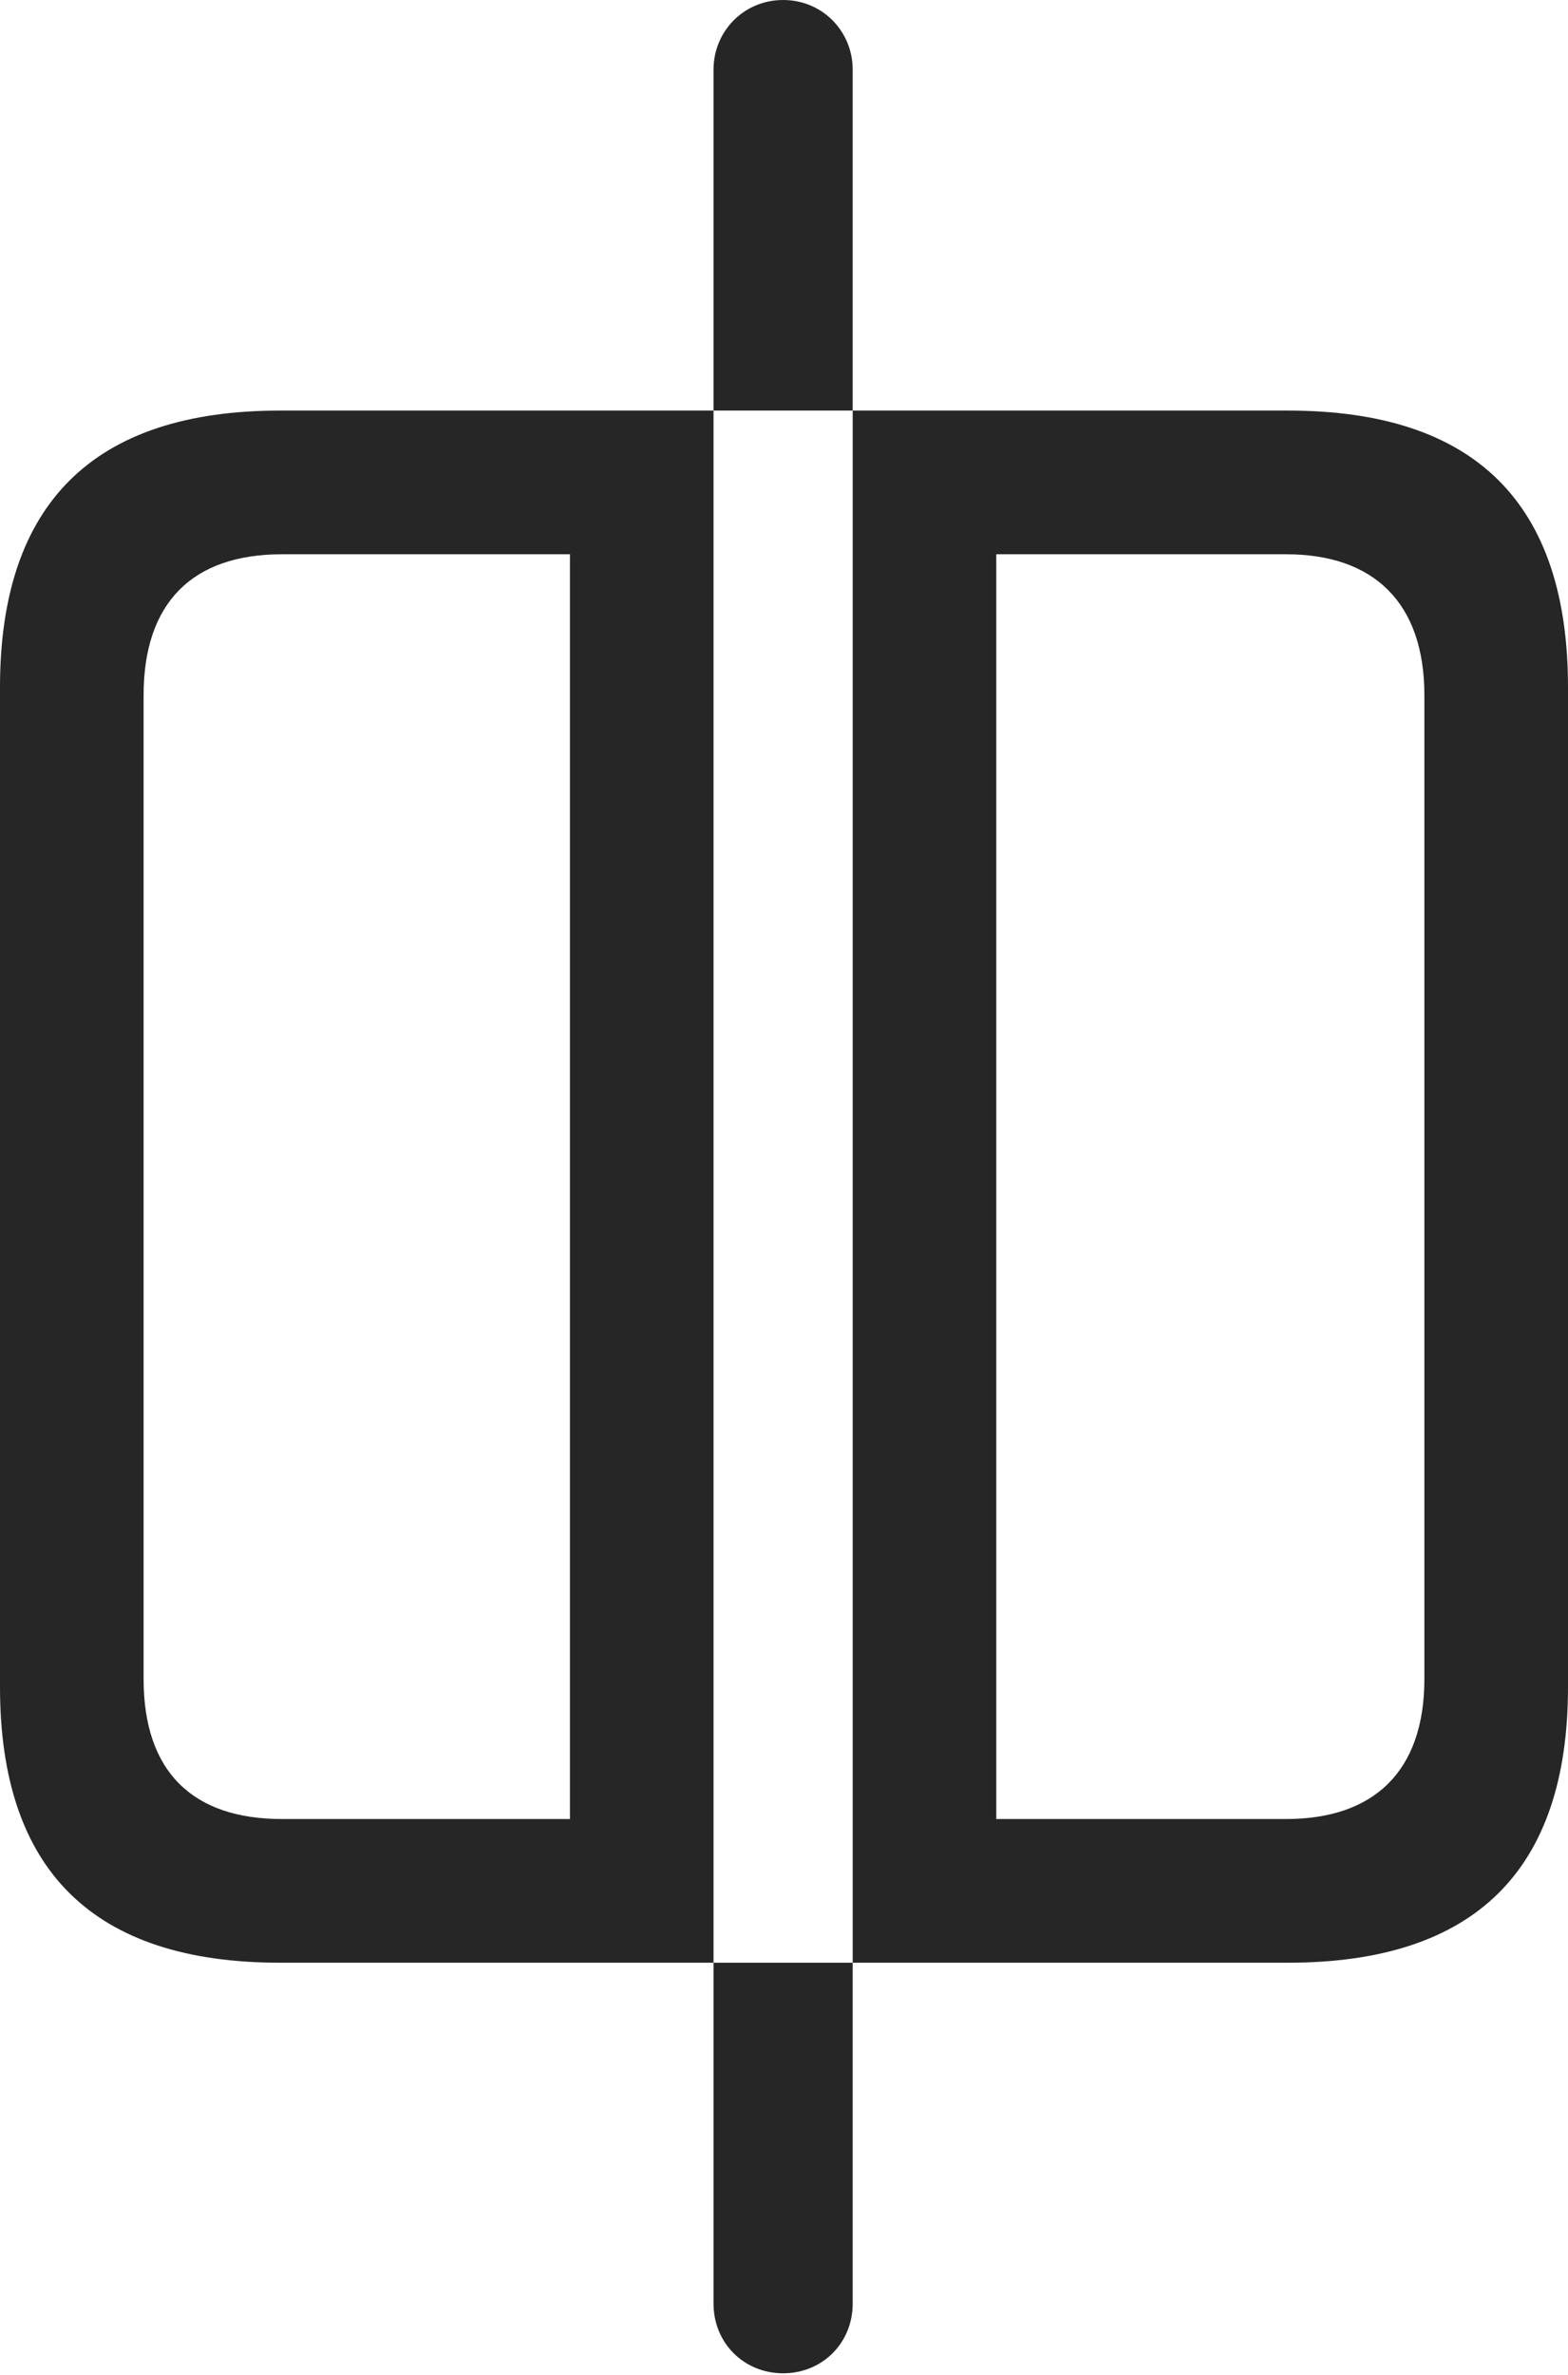 <?xml version="1.0" encoding="UTF-8"?>
<!--Generator: Apple Native CoreSVG 232.5-->
<!DOCTYPE svg
PUBLIC "-//W3C//DTD SVG 1.1//EN"
       "http://www.w3.org/Graphics/SVG/1.1/DTD/svg11.dtd">
<svg version="1.1" xmlns="http://www.w3.org/2000/svg" xmlns:xlink="http://www.w3.org/1999/xlink" width="85.84" height="129.932">
 <g>
  <rect height="129.932" opacity="0" width="85.84" x="0" y="0"/>
  <path d="M15.332 107.373L39.062 107.373L39.062 22.461L15.332 22.461C5.127 22.461 0 27.539 0 37.598L0 92.285C0 102.344 5.127 107.373 15.332 107.373ZM15.43 99.512C10.547 99.512 7.861 96.924 7.861 91.846L7.861 38.037C7.861 32.959 10.547 30.322 15.43 30.322L31.201 30.322L31.201 99.512ZM70.508 107.373C80.762 107.373 85.84 102.295 85.84 92.285L85.84 37.598C85.84 27.539 80.762 22.461 70.508 22.461L46.68 22.461L46.68 107.373ZM70.41 99.512L54.541 99.512L54.541 30.322L70.41 30.322C75.195 30.322 77.978 32.959 77.978 38.037L77.978 91.846C77.978 96.924 75.195 99.512 70.41 99.512ZM42.871 0C40.723 0 39.062 1.709 39.062 3.809L39.062 22.461L46.68 22.461L46.68 3.809C46.68 1.709 45.02 0 42.871 0ZM42.871 129.834C45.02 129.834 46.68 128.174 46.68 126.025L46.68 107.373L39.062 107.373L39.062 126.025C39.062 128.174 40.723 129.834 42.871 129.834Z" fill="#000000" fill-opacity="0.85"/>
 </g>
</svg>
